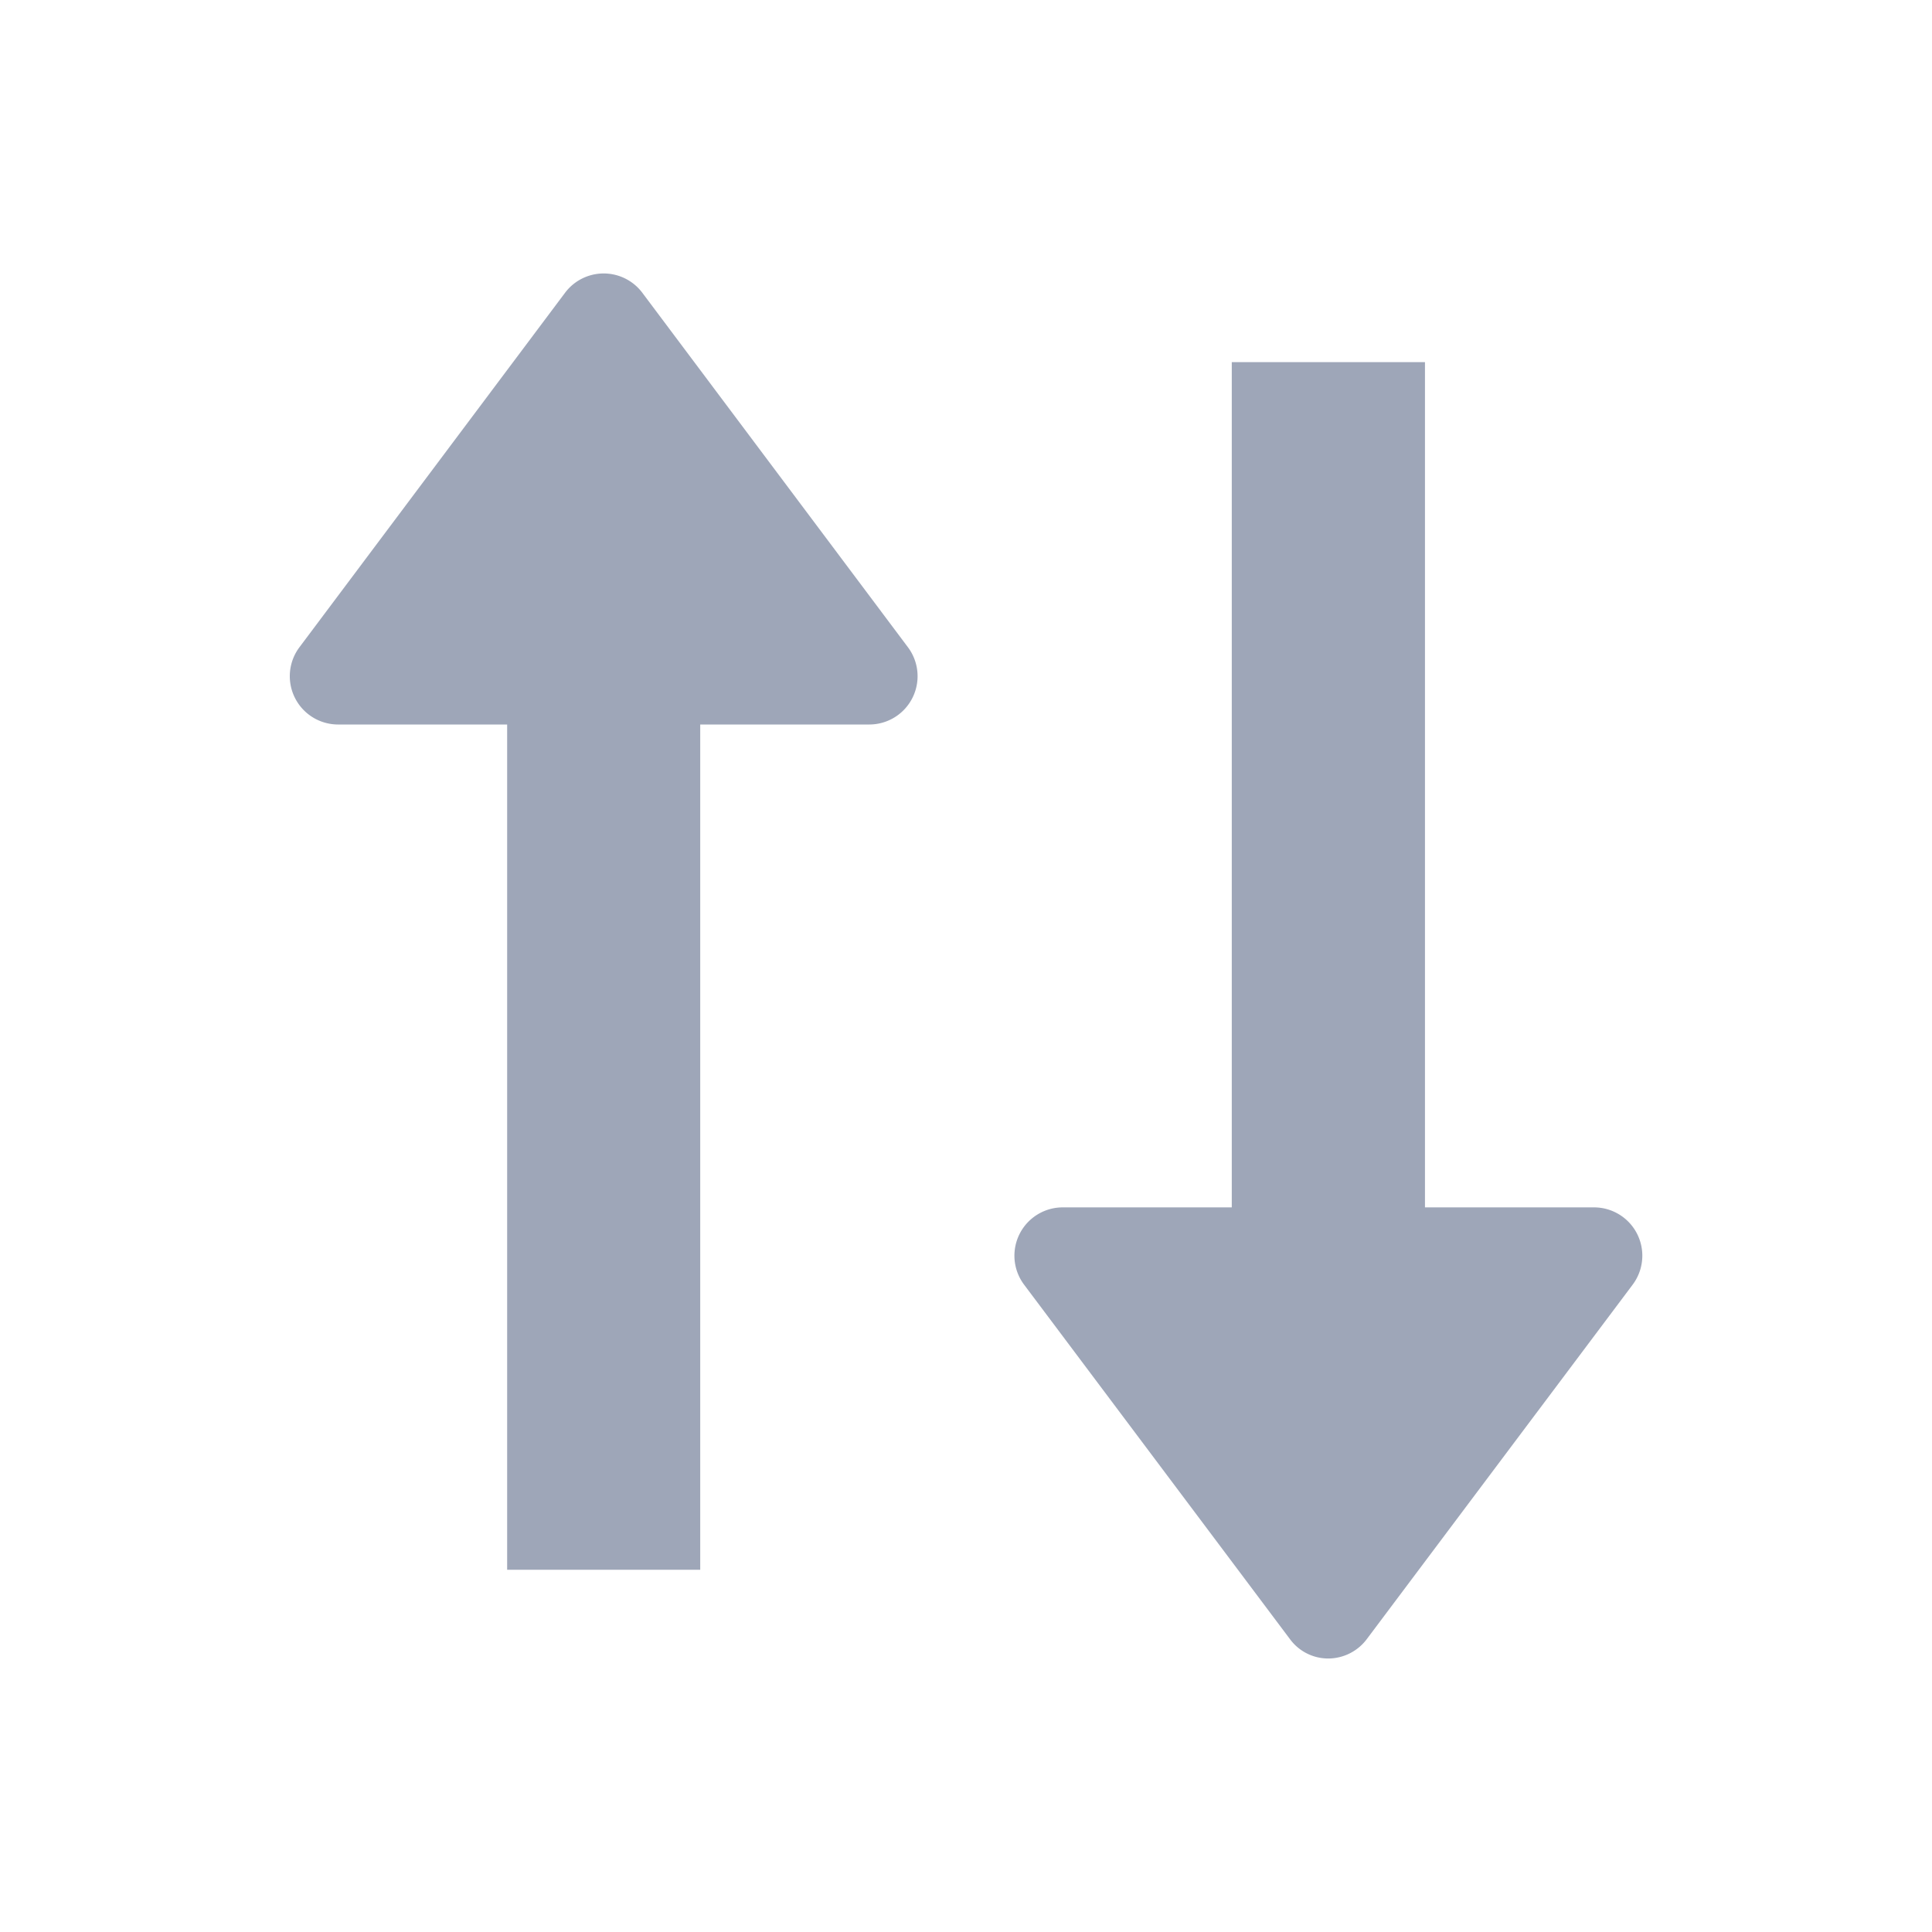 <svg xmlns="http://www.w3.org/2000/svg" width="16" height="16" viewBox="0 0 16 16">
  <g id="ico_sort" transform="translate(-214 -290)">
    <rect id="Rectangle_199" data-name="Rectangle 199" width="16" height="16" transform="translate(214 290)" fill="none" opacity="0.1"/>
    <path id="Path_69" data-name="Path 69" d="M-2015.717-12728.694l-2.2-2.933a.4.4,0,0,1,.32-.64h1.4v-7h1.6v7h1.4a.4.4,0,0,1,.32.64l-2.2,2.933a.4.4,0,0,1-.32.163A.393.393,0,0,1-2015.717-12728.694Zm-6.481-.572v-7h-1.4a.4.4,0,0,1-.32-.64l2.2-2.936a.4.4,0,0,1,.639,0l2.2,2.936a.4.4,0,0,1-.32.64h-1.4v7Z" transform="translate(2240.398 13032.266)" fill="#9ea6b8"/>
  </g>
</svg>
